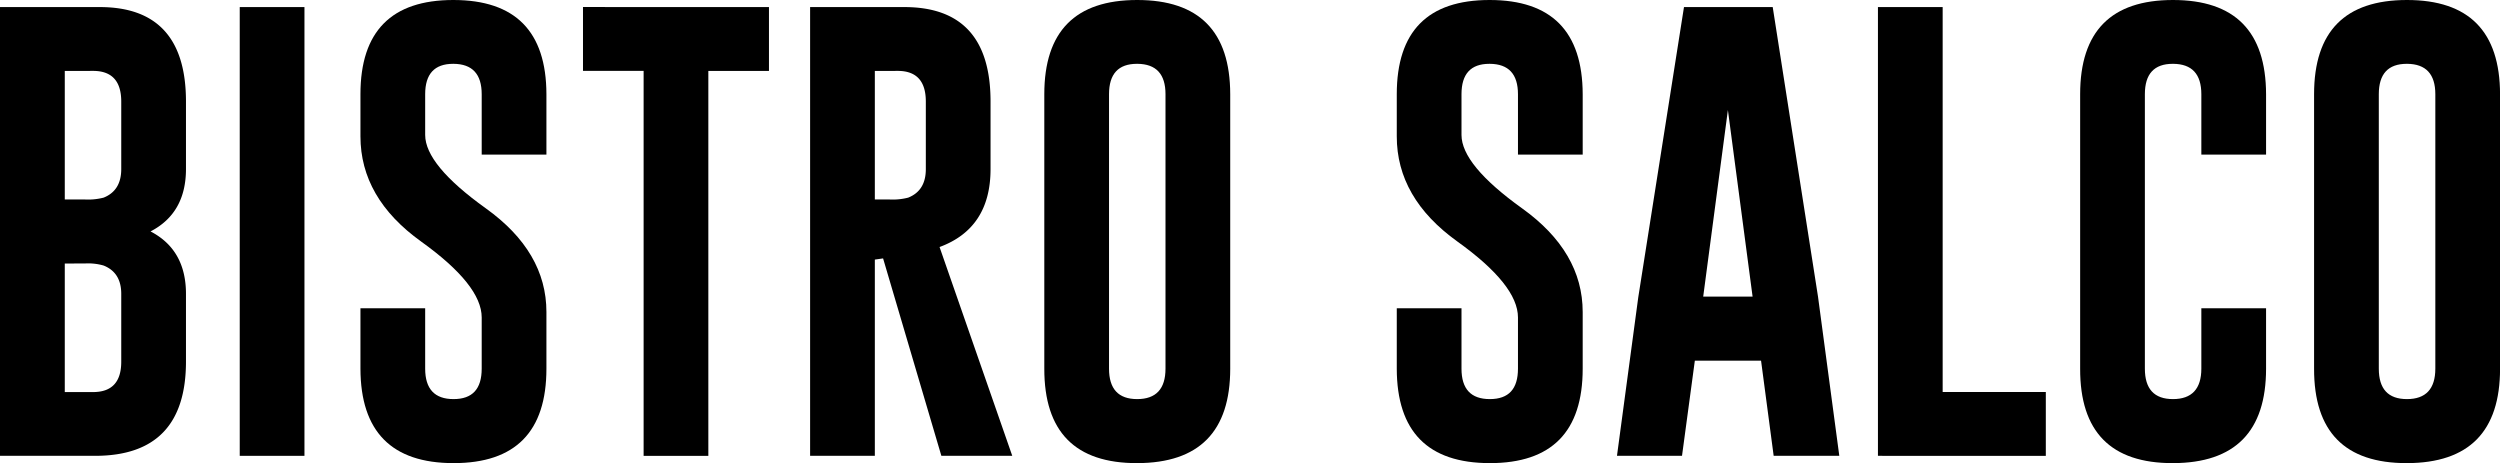 <svg id="Capa_1" data-name="Capa 1" xmlns="http://www.w3.org/2000/svg" viewBox="0 0 469.69 87.01"><title>bistro-salco</title><path d="M159.58,227.12h18.74q16.2,0,16.2,17.75v12.67q0,8.29-6.66,11.73,6.66,3.45,6.66,11.73v12.72q0,17.67-17,17.71h-18Zm12.17,12v24.15h3.82a11.65,11.65,0,0,0,3.48-.35q3.31-1.32,3.31-5.37V244.87q0-5.76-5.29-5.76Zm0,36.18v24.15h5.32q5.3,0,5.29-5.72V281q0-4-3.31-5.32a10.41,10.41,0,0,0-3.48-.39Z" transform="translate(-159.58 -225.79)"/><path d="M204.62,227.12h12.16v84.31H204.62Z" transform="translate(-159.58 -225.79)"/><path d="M227.3,243.49q0-17.7,17.45-17.7t17.49,17.7v11.35H250.08V243.49q0-5.67-5.29-5.71h-.08q-5.25,0-5.25,5.71v7.65q0,5.63,11.39,13.79t11.39,19.47v10.65q0,17.76-17.45,17.75T227.3,295.05V283.71h12.16v11.34c0,3.82,1.78,5.72,5.33,5.72s5.29-1.9,5.29-5.72v-9.62q0-6.1-11.39-14.27T227.3,251.4Z" transform="translate(-159.58 -225.79)"/><path d="M304.05,227.12v12H292.66v72.32H280.5V239.11H269.11v-12Z" transform="translate(-159.58 -225.79)"/><path d="M311.78,227.12h17.7q16.2,0,16.2,17.75v12.67q0,11.13-9.58,14.66l13.66,39.23H336.44l-10.95-37.09-1.55.22v36.87H311.78Zm12.16,12v24.15h2.79a11.65,11.65,0,0,0,3.48-.35q3.32-1.32,3.31-5.37V244.87q0-5.76-5.28-5.76Z" transform="translate(-159.58 -225.79)"/><path d="M390.71,295.05q0,17.71-17.48,17.75t-17.45-17.75V243.49q0-17.7,17.45-17.7t17.48,17.7Zm-12.16-51.56q0-5.67-5.28-5.71h-.09q-5.24,0-5.24,5.71v51.56c0,3.82,1.76,5.72,5.29,5.72s5.32-1.9,5.32-5.72Z" transform="translate(-159.58 -225.79)"/><path d="M422,243.49q0-17.7,17.44-17.7t17.49,17.7v11.35H444.77V243.49q0-5.67-5.29-5.71h-.08c-3.5,0-5.24,1.9-5.24,5.71v7.65q0,5.63,11.38,13.79t11.39,19.47v10.65q0,17.76-17.45,17.75T422,295.05V283.71h12.16v11.34c0,3.82,1.77,5.72,5.32,5.72s5.29-1.9,5.29-5.72v-9.62q0-6.1-11.39-14.27T422,251.4Z" transform="translate(-159.58 -225.79)"/><path d="M501.14,281.52l4,29.91H492.81l-2.37-17.88H478l-2.41,17.88H463.37l4-29.78,8.59-54.53h16.67Zm-12.29,0-4.64-35.06-4.64,35.06Z" transform="translate(-159.58 -225.79)"/><path d="M512.4,311.43V227.12h12.16v72.32h19.38v12Z" transform="translate(-159.58 -225.79)"/><path d="M585.32,295.05q0,17.71-17.49,17.75t-17.44-17.75V243.49q0-17.7,17.44-17.7t17.49,17.7v11.35H573.16V243.49q0-5.67-5.29-5.71h-.08c-3.5,0-5.24,1.9-5.24,5.71v51.56c0,3.82,1.76,5.72,5.28,5.72s5.33-1.9,5.33-5.72V283.71h12.16Z" transform="translate(-159.58 -225.79)"/><path d="M629.28,295.05q0,17.71-17.49,17.75t-17.45-17.75V243.49q0-17.7,17.45-17.7t17.49,17.7Zm-12.16-51.56c0-3.78-1.77-5.68-5.29-5.71h-.08q-5.25,0-5.25,5.71v51.56c0,3.82,1.76,5.72,5.29,5.72s5.33-1.9,5.33-5.72Z" transform="translate(-159.58 -225.79)"/></svg>
